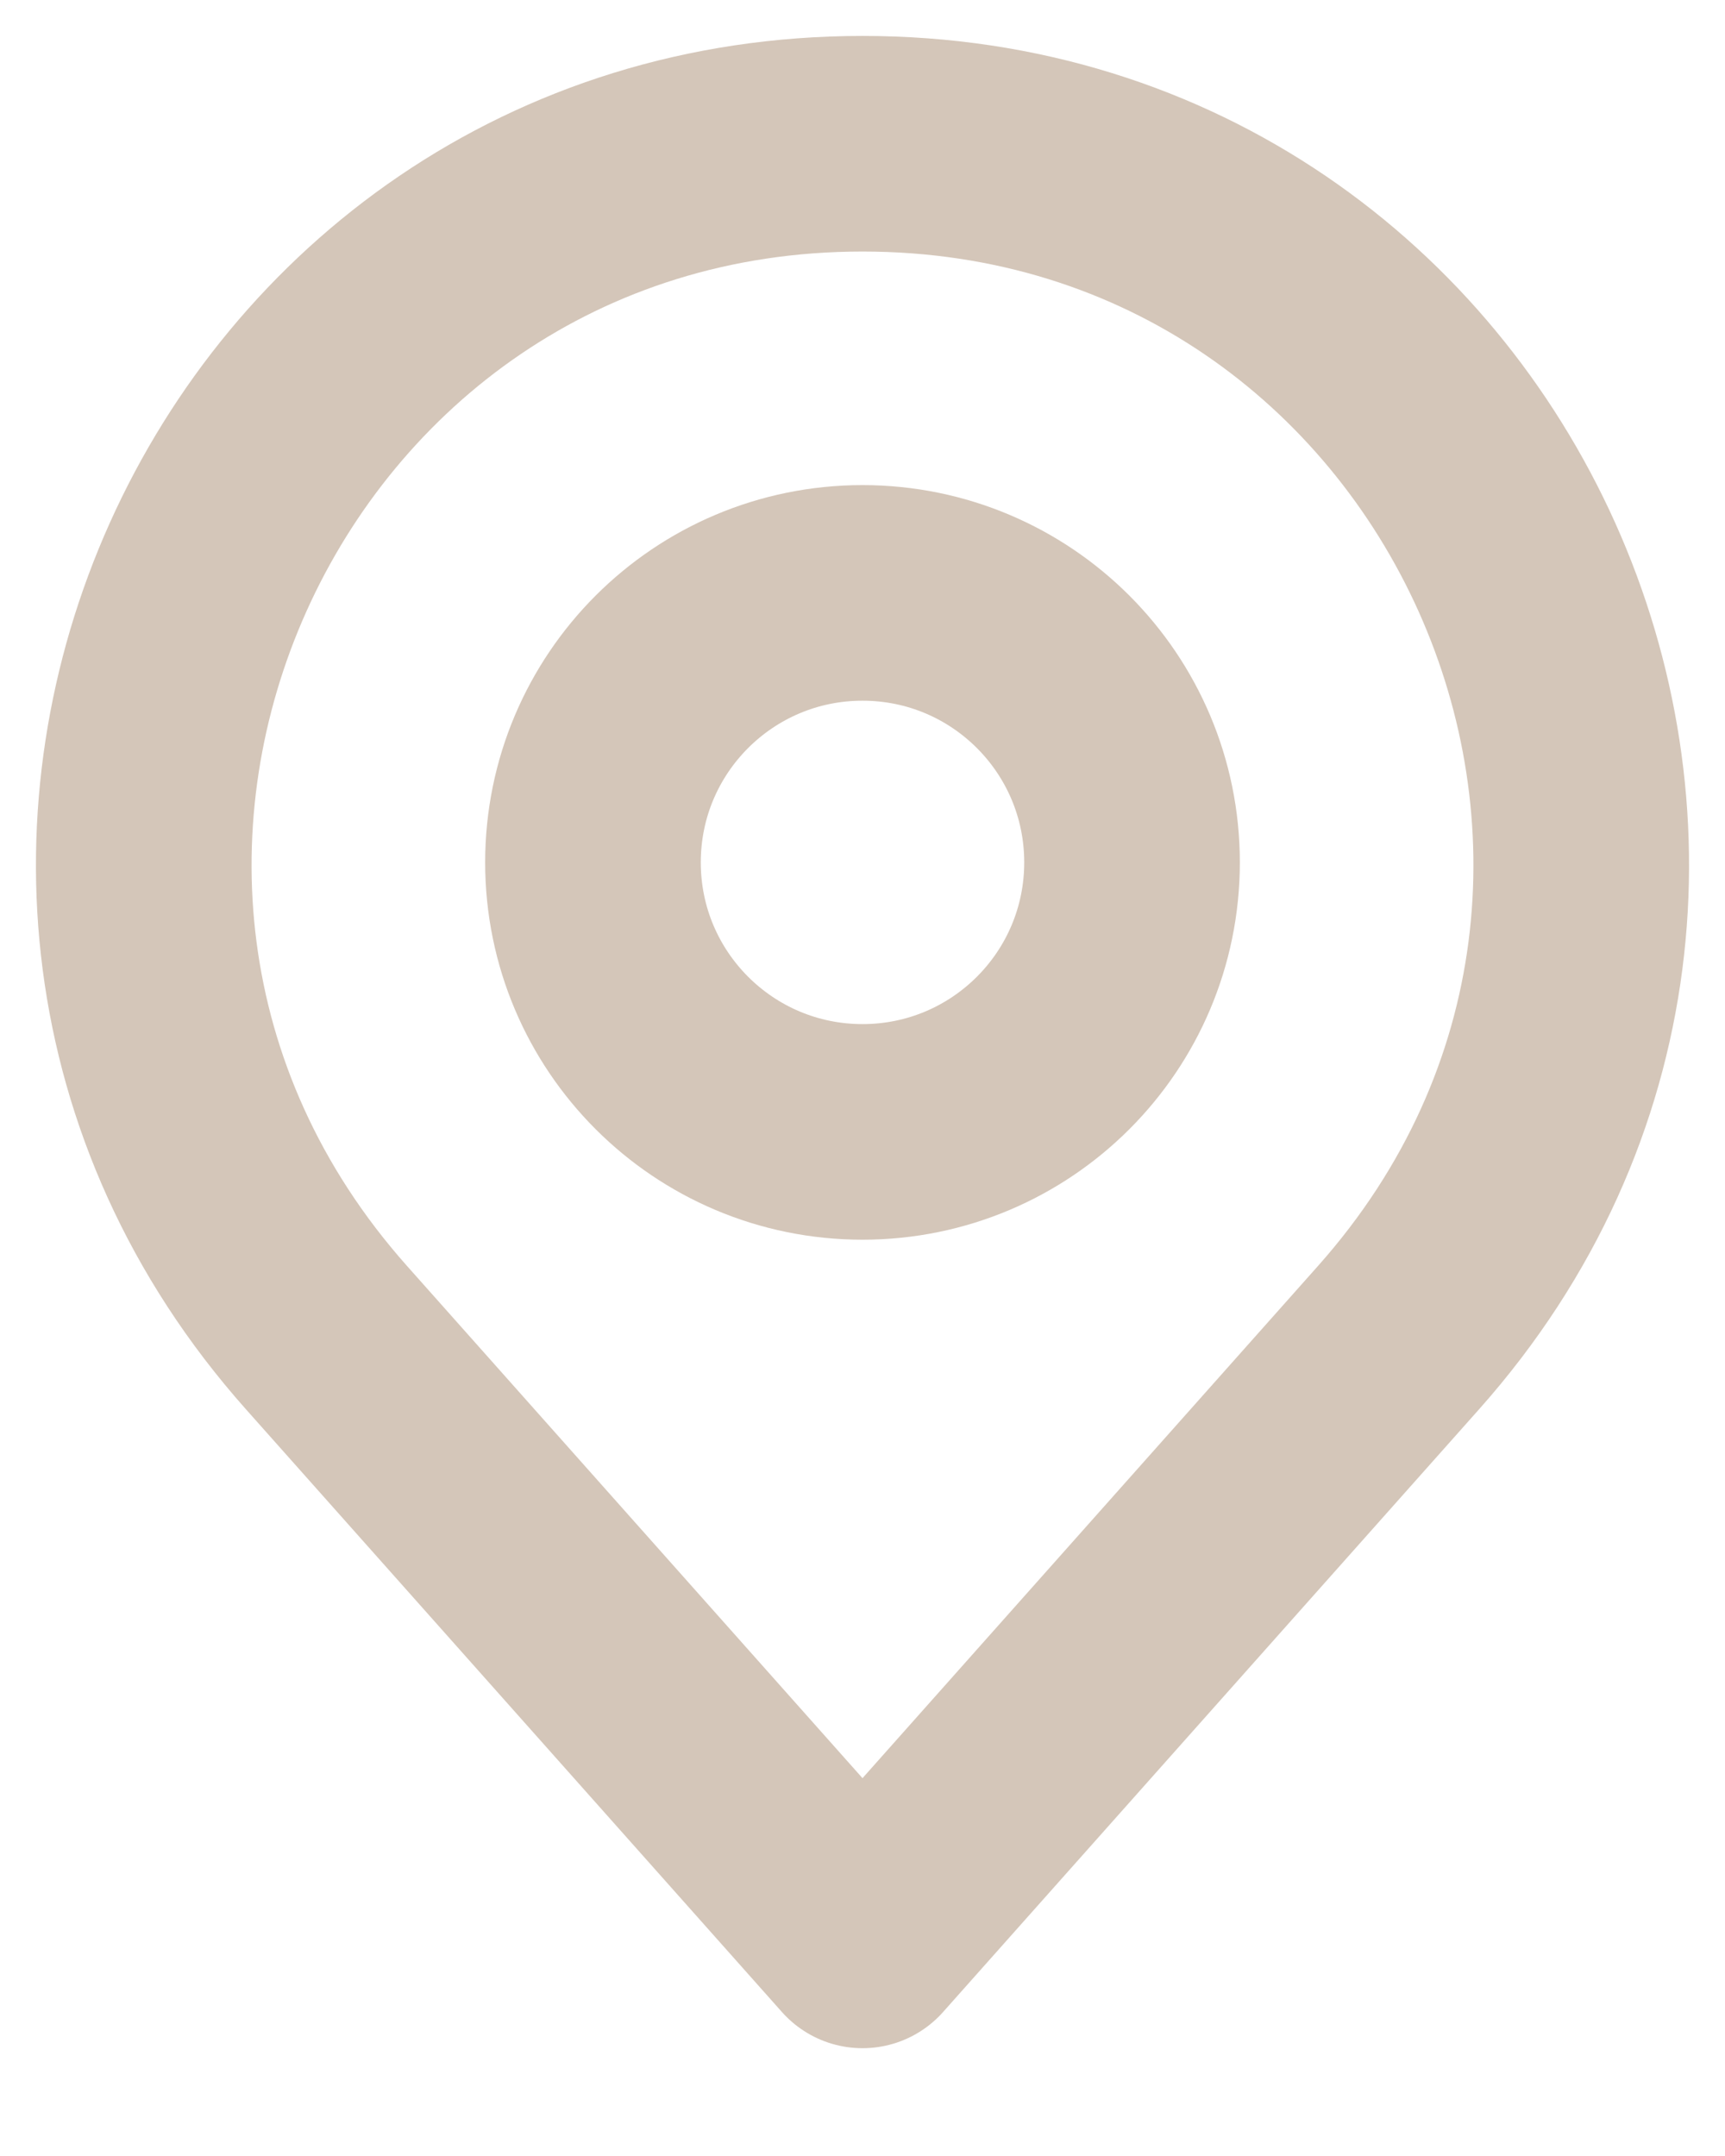 <svg width="12" height="15" viewBox="0 0 12 15" fill="none" xmlns="http://www.w3.org/2000/svg">
<path d="M2.27 9.305L6 13.5L9.73 9.305C12.59 6.087 10.306 1 6 1C1.694 1 -0.59 6.087 2.27 9.305Z" stroke="#D4C6B9" stroke-width="1.5" stroke-linecap="round" stroke-linejoin="round"/>
<path d="M6 7.875C7.036 7.875 7.875 7.036 7.875 6C7.875 4.964 7.036 4.125 6 4.125C4.964 4.125 4.125 4.964 4.125 6C4.125 7.036 4.964 7.875 6 7.875Z" stroke="#D4C6B9" stroke-width="1.5" stroke-linecap="round" stroke-linejoin="round"/>
</svg>
